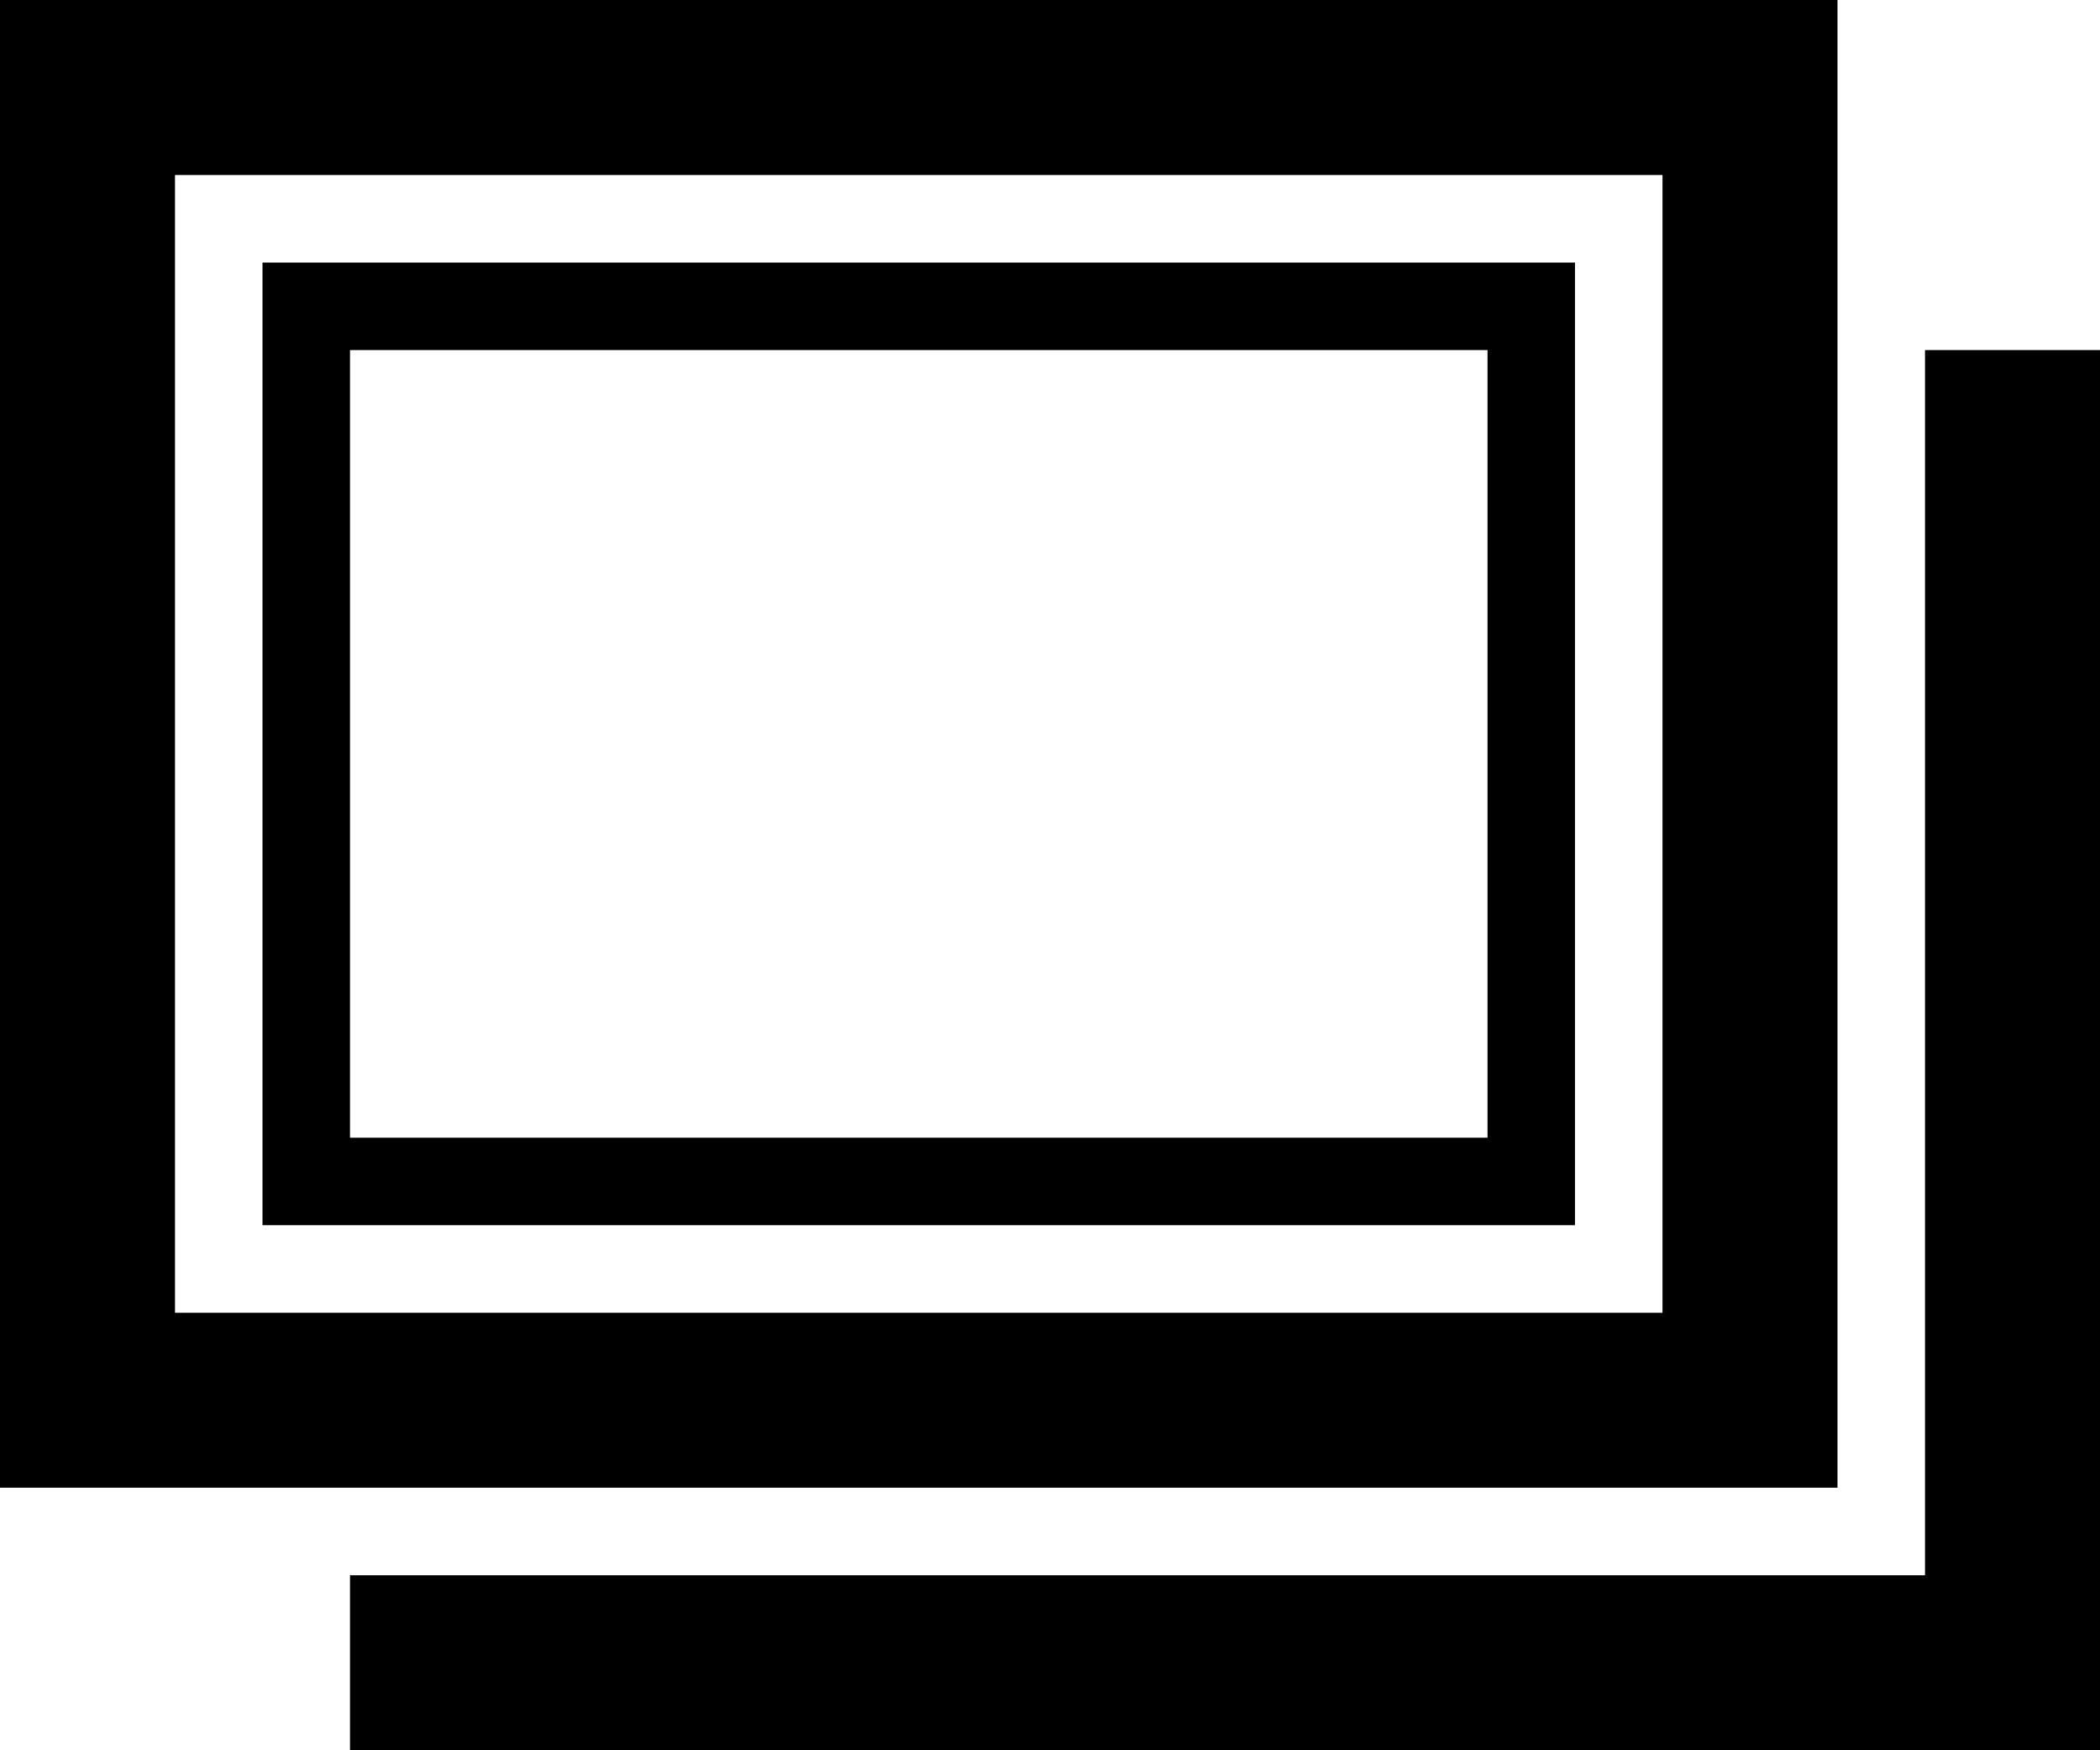 <?xml version="1.0" encoding="utf-8"?>
<!-- Generator: Adobe Illustrator 16.0.4, SVG Export Plug-In . SVG Version: 6.00 Build 0)  -->
<!DOCTYPE svg PUBLIC "-//W3C//DTD SVG 1.1//EN" "http://www.w3.org/Graphics/SVG/1.1/DTD/svg11.dtd">
<svg version="1.1" id="Layer_1" xmlns="http://www.w3.org/2000/svg" xmlns:xlink="http://www.w3.org/1999/xlink" x="0px" y="0px"
	 width="112px" height="93.333px" viewBox="0 0 112 93.333" enable-background="new 0 0 112 93.333" xml:space="preserve">
<path d="M98,0H0v79.333h98V0z M88.666,70H9.333V9.333h79.333V70z M84,14H14v51.333h70V14z M79.334,60.667H18.667v-42h60.667V60.667
	L79.334,60.667z M112,18.667v74.666H18.667V84h84V18.667H112z"/>
</svg>
